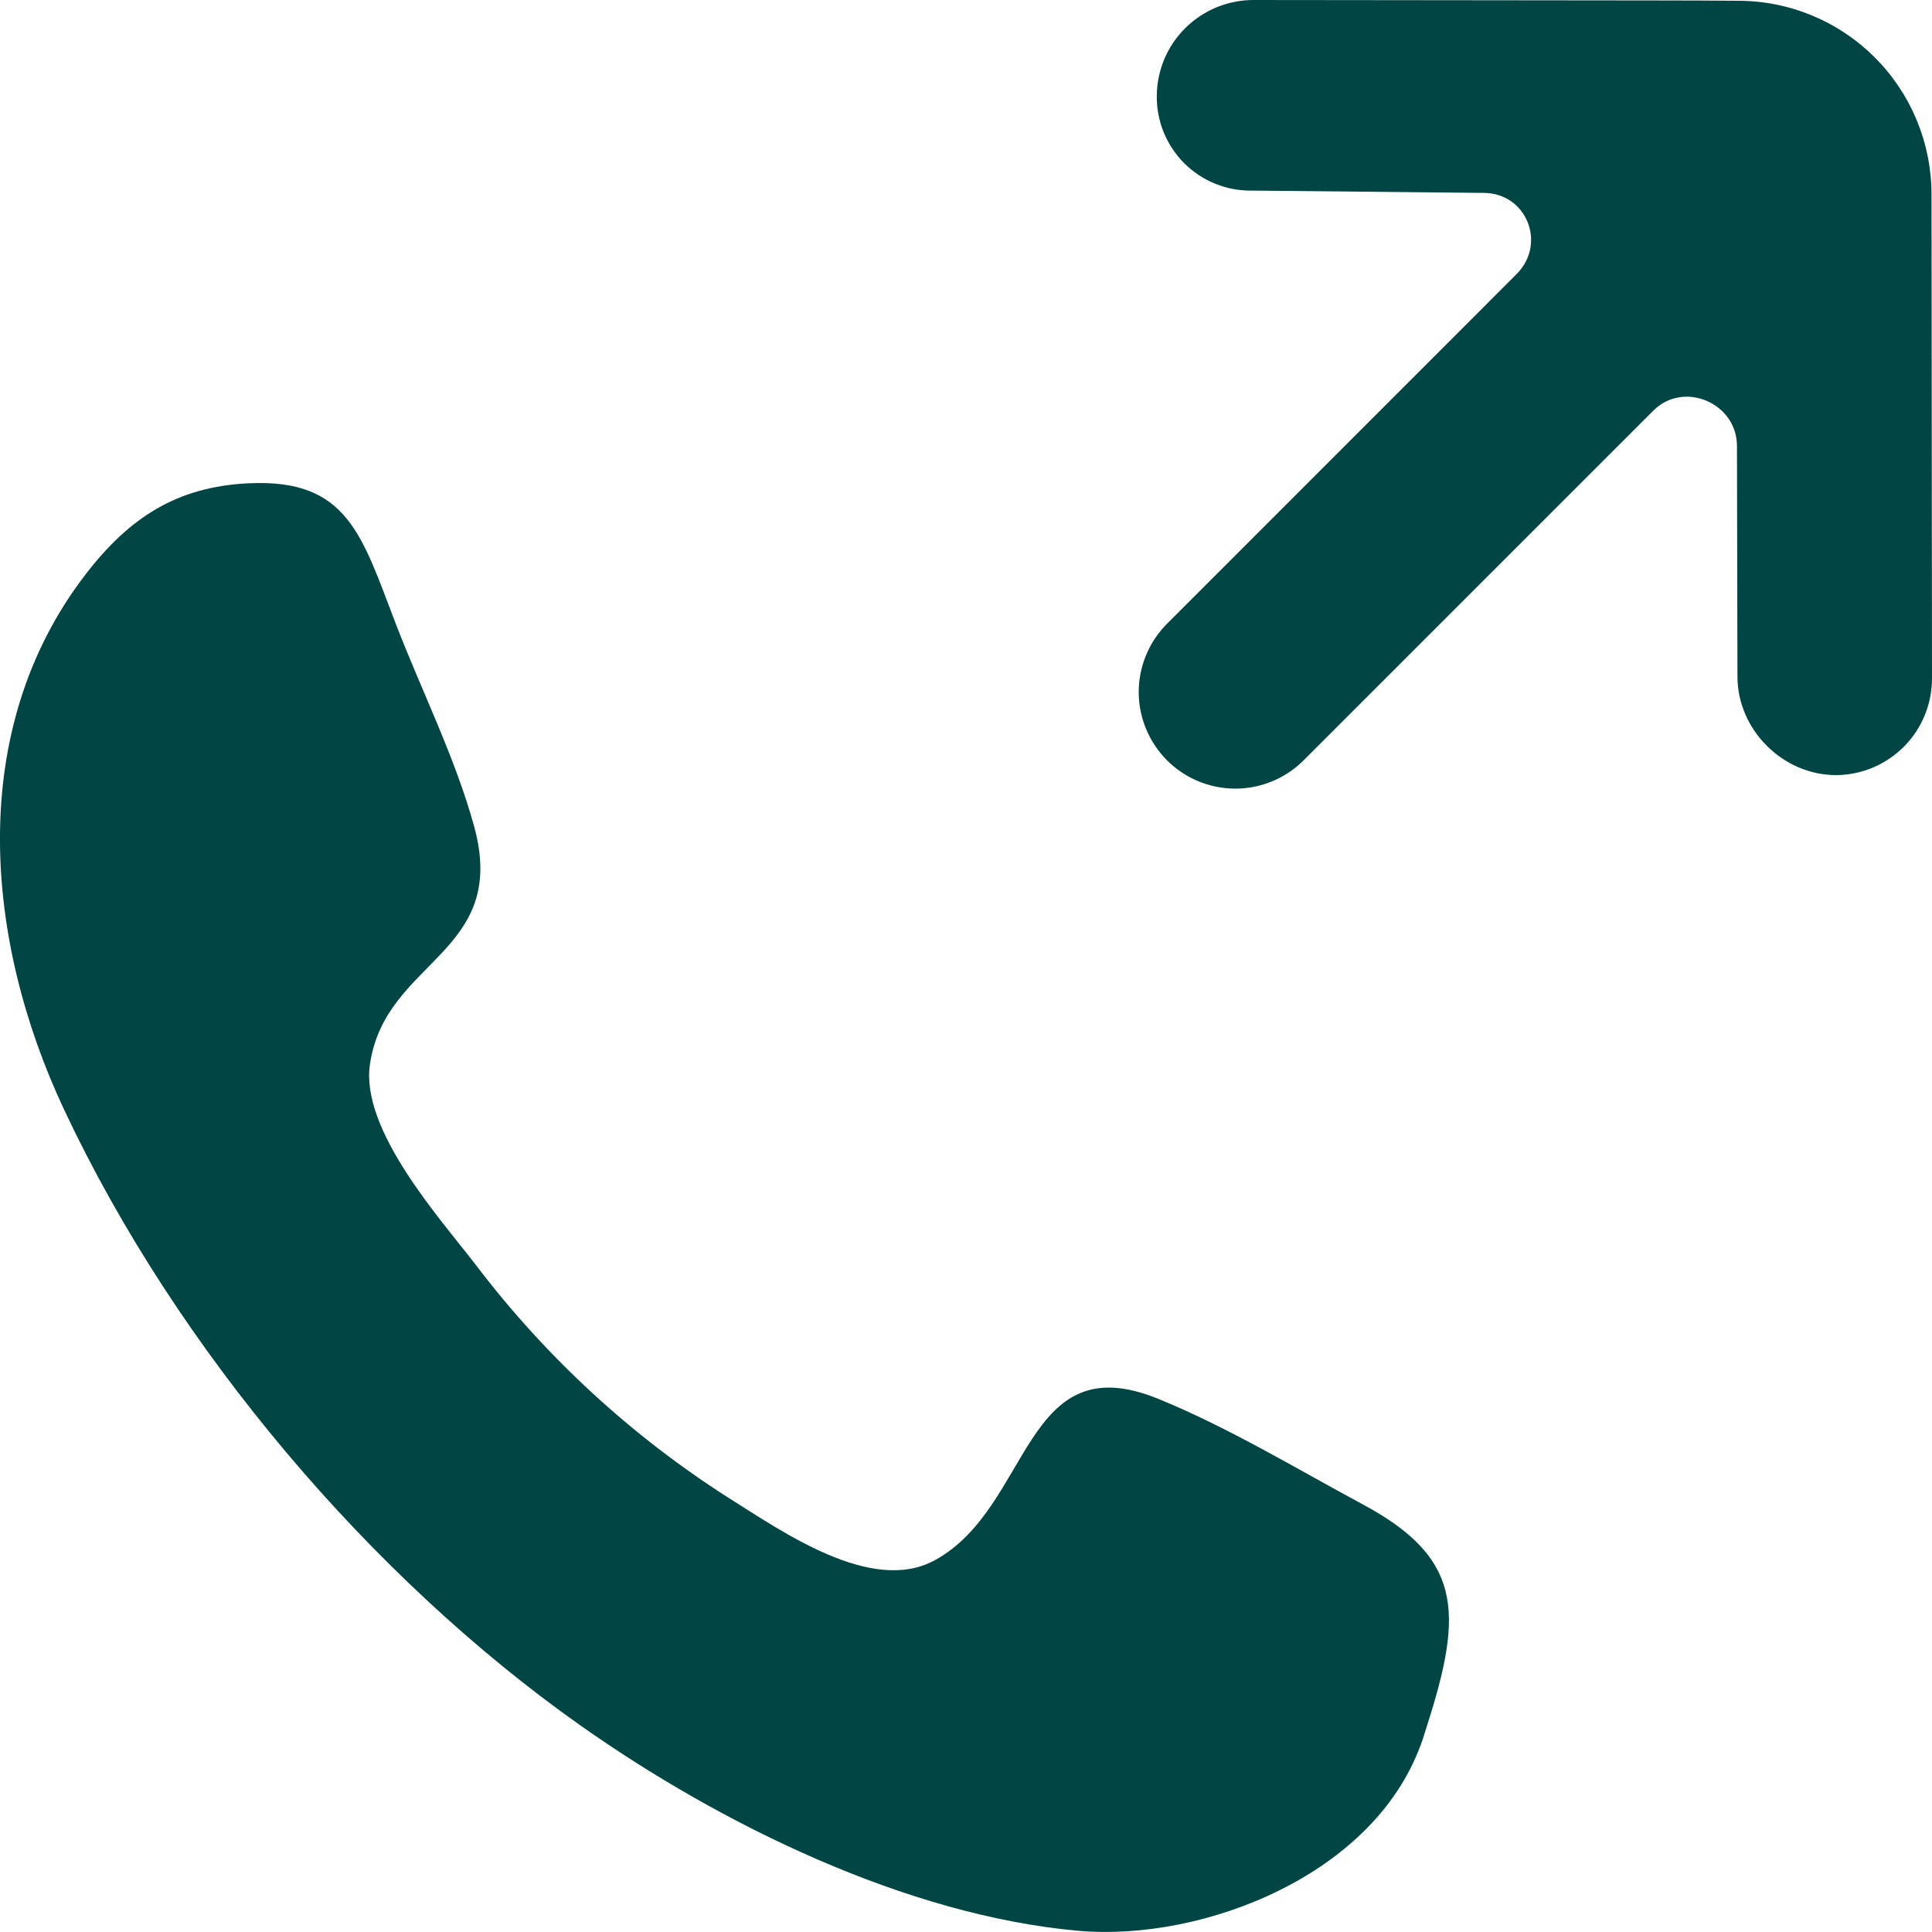 <svg width="20" height="20" viewBox="0 0 20 20" fill="none" xmlns="http://www.w3.org/2000/svg">
<path fill-rule="evenodd" clip-rule="evenodd" d="M19.995 2.01C19.994 1.479 19.783 0.97 19.408 0.595C19.032 0.219 18.524 0.008 17.993 0.008C17.214 0.003 18.043 0.006 12.984 4.07289e-05C12.852 -0.001 12.722 0.024 12.6 0.073C12.479 0.122 12.368 0.195 12.274 0.287C12.18 0.379 12.106 0.488 12.054 0.609C12.003 0.73 11.976 0.86 11.975 0.991C11.973 1.121 11.998 1.249 12.046 1.369C12.095 1.488 12.167 1.597 12.258 1.689C12.35 1.78 12.459 1.853 12.578 1.901C12.698 1.95 12.826 1.975 12.956 1.973L15.358 1.997C15.804 1.997 16.014 2.523 15.699 2.838L12.069 6.469C11.887 6.658 11.786 6.91 11.788 7.172C11.79 7.435 11.896 7.685 12.081 7.871C12.266 8.056 12.517 8.161 12.779 8.164C13.042 8.166 13.294 8.065 13.483 7.883L17.115 4.251C17.43 3.936 17.981 4.172 17.981 4.617L17.986 7.003C17.986 7.555 18.456 8.024 19.008 8.024C19.139 8.023 19.269 7.996 19.39 7.945C19.511 7.894 19.62 7.819 19.713 7.726C19.805 7.632 19.878 7.521 19.927 7.399C19.976 7.278 20.001 7.147 20 7.016L19.995 2.01ZM14.116 15.578C13.421 15.204 12.718 14.778 11.991 14.481C10.587 13.908 10.682 15.602 9.678 16.151C9.026 16.508 8.108 15.861 7.538 15.503C6.534 14.862 5.651 14.048 4.93 13.1C4.556 12.613 3.727 11.697 3.83 11.014C3.991 9.93 5.274 9.876 4.907 8.55C4.711 7.84 4.36 7.141 4.097 6.457C3.744 5.54 3.6 4.953 2.572 5.003C1.832 5.039 1.338 5.356 0.882 5.951C-0.351 7.558 -0.165 9.725 0.664 11.488C1.837 13.983 3.849 16.335 5.999 17.855C7.461 18.889 9.387 19.828 11.157 19.987C12.453 20.104 14.267 19.403 14.73 17.996L14.651 18.234L14.731 17.996C14.776 17.854 14.801 17.783 14.811 17.751L14.731 17.993C15.139 16.752 15.188 16.155 14.116 15.578ZM14.651 18.234C14.641 18.265 14.639 18.27 14.651 18.234V18.234ZM14.811 17.751C14.818 17.727 14.819 17.725 14.811 17.751V17.751Z" fill="#014644"/>
</svg>
